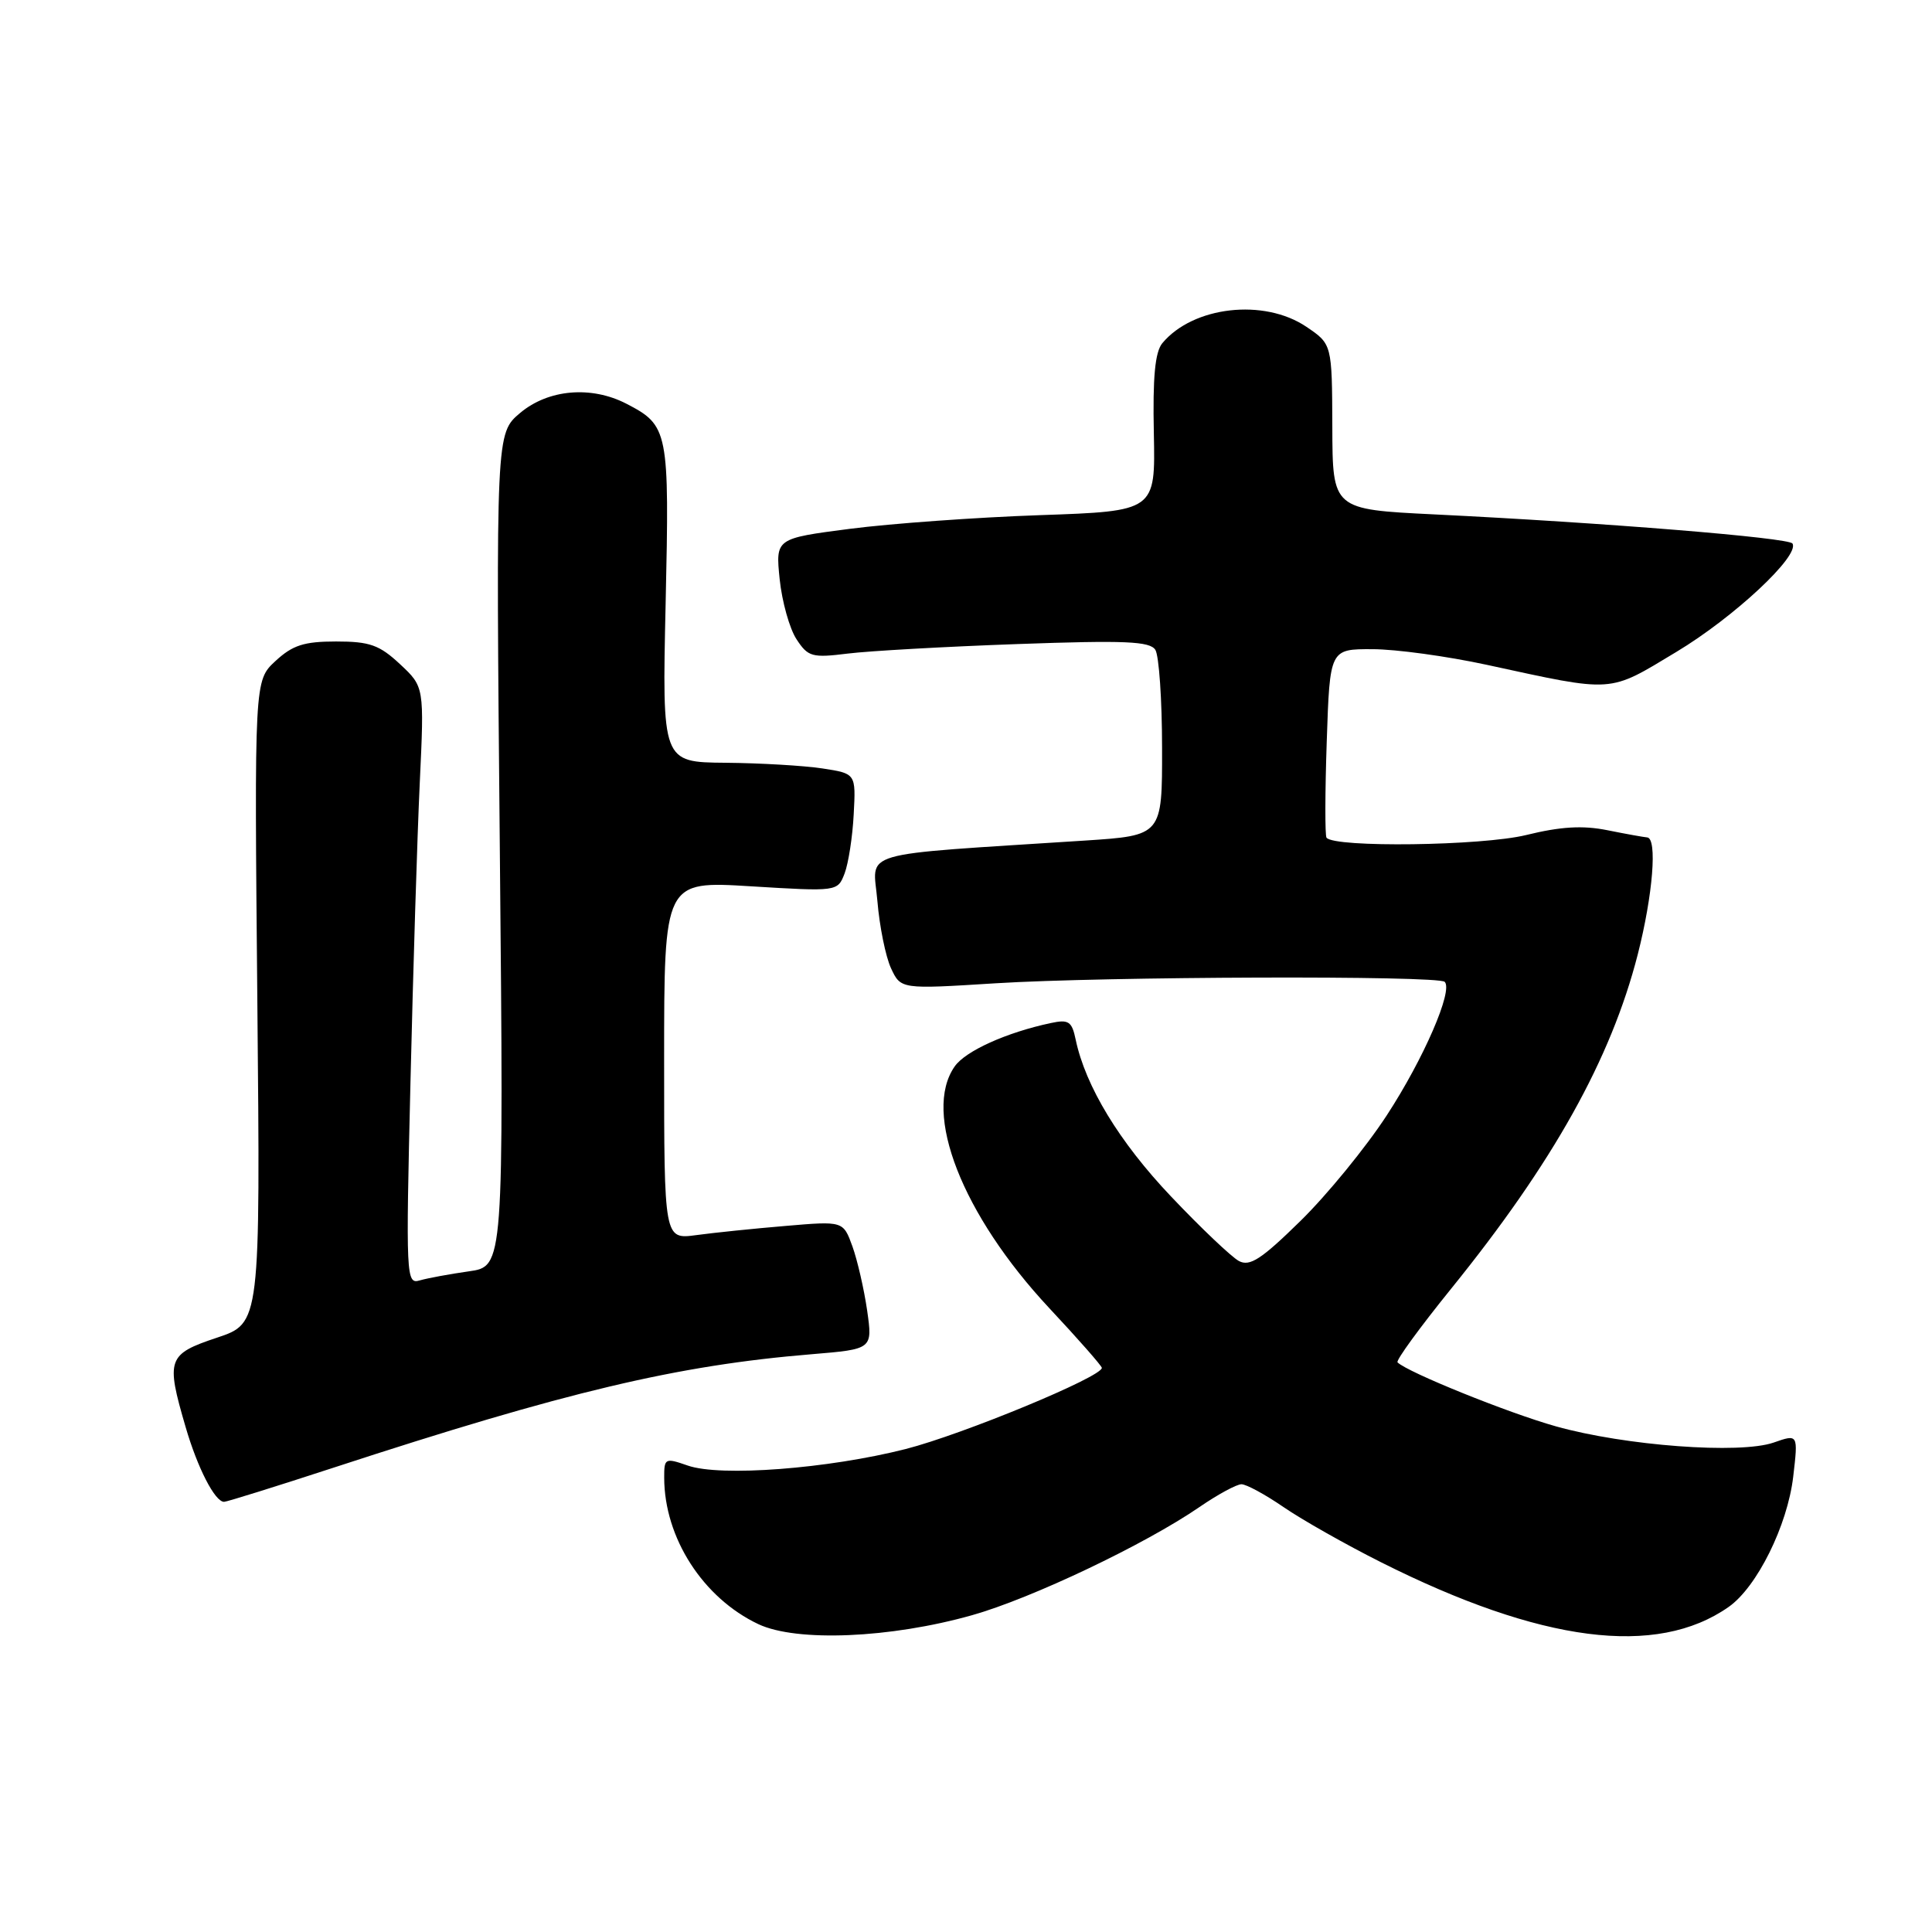 <?xml version="1.0" encoding="UTF-8" standalone="no"?>
<!DOCTYPE svg PUBLIC "-//W3C//DTD SVG 1.1//EN" "http://www.w3.org/Graphics/SVG/1.1/DTD/svg11.dtd" >
<svg xmlns="http://www.w3.org/2000/svg" xmlns:xlink="http://www.w3.org/1999/xlink" version="1.1" viewBox="0 0 256 256">
 <g >
 <path fill="currentColor"
d=" M 128.81 214.02 C 136.66 211.81 151.73 204.64 158.92 199.70 C 161.35 198.03 163.86 196.67 164.50 196.67 C 165.14 196.67 167.65 198.03 170.08 199.70 C 172.51 201.37 178.32 204.66 183.00 207.01 C 204.18 217.65 219.50 219.63 229.05 212.93 C 232.80 210.31 236.85 202.14 237.61 195.67 C 238.27 190.01 238.27 190.01 235.01 191.15 C 230.54 192.70 215.38 191.58 206.17 189.00 C 199.86 187.23 186.50 181.83 185.18 180.52 C 184.94 180.27 188.13 175.90 192.26 170.79 C 205.80 154.06 213.46 140.33 217.01 126.47 C 219.02 118.59 219.63 111.04 218.25 110.96 C 217.84 110.93 215.47 110.51 213.00 110.01 C 209.72 109.35 206.80 109.52 202.21 110.65 C 196.35 112.08 176.82 112.34 175.77 111.00 C 175.56 110.72 175.57 104.99 175.80 98.25 C 176.21 86.00 176.21 86.00 181.86 86.02 C 184.96 86.02 191.78 86.96 197.00 88.09 C 214.05 91.79 213.03 91.86 222.13 86.38 C 229.78 81.78 238.51 73.63 237.51 72.02 C 237.04 71.25 212.71 69.27 190.04 68.16 C 176.57 67.50 176.57 67.50 176.54 56.55 C 176.50 45.60 176.50 45.60 173.10 43.30 C 167.49 39.51 158.08 40.58 154.01 45.48 C 153.05 46.65 152.73 49.99 152.89 57.42 C 153.10 67.73 153.10 67.73 137.80 68.26 C 129.39 68.55 118.06 69.37 112.63 70.07 C 102.76 71.35 102.76 71.35 103.31 76.75 C 103.62 79.72 104.62 83.30 105.54 84.70 C 107.07 87.04 107.60 87.19 112.35 86.60 C 115.18 86.25 125.31 85.68 134.85 85.34 C 149.08 84.83 152.37 84.97 153.09 86.11 C 153.57 86.87 153.98 92.72 153.98 99.11 C 154.00 110.71 154.00 110.71 143.75 111.38 C 112.96 113.38 115.69 112.58 116.26 119.40 C 116.54 122.76 117.35 126.75 118.06 128.29 C 119.36 131.08 119.36 131.08 131.93 130.29 C 146.29 129.39 190.58 129.24 191.43 130.10 C 192.57 131.24 188.65 140.28 183.76 147.78 C 180.99 152.03 175.85 158.32 172.33 161.77 C 167.14 166.86 165.61 167.86 164.16 167.09 C 163.18 166.56 159.13 162.72 155.17 158.54 C 148.32 151.33 143.82 143.92 142.53 137.74 C 142.03 135.34 141.60 135.05 139.23 135.56 C 133.36 136.81 127.93 139.26 126.50 141.31 C 122.20 147.45 127.49 160.97 139.04 173.34 C 142.87 177.43 146.00 181.00 146.00 181.25 C 146.00 182.45 127.56 190.07 120.02 192.00 C 109.72 194.62 95.46 195.71 91.12 194.19 C 88.13 193.15 88.00 193.21 88.01 195.80 C 88.02 203.77 93.15 211.74 100.49 215.21 C 105.57 217.60 117.98 217.08 128.81 214.02 Z  M 44.24 194.46 C 75.02 184.40 89.72 180.91 107.57 179.44 C 115.63 178.77 115.63 178.77 114.90 173.64 C 114.49 170.81 113.61 166.99 112.95 165.15 C 111.73 161.79 111.73 161.79 104.12 162.44 C 99.93 162.79 94.59 163.34 92.25 163.66 C 88.00 164.23 88.00 164.23 88.00 140.48 C 88.00 116.73 88.00 116.73 99.50 117.44 C 110.99 118.14 110.99 118.14 111.92 115.72 C 112.42 114.39 112.97 110.87 113.12 107.90 C 113.41 102.50 113.41 102.50 108.96 101.82 C 106.51 101.45 100.73 101.11 96.12 101.07 C 87.73 101.00 87.73 101.00 88.20 79.98 C 88.71 57.04 88.58 56.38 82.99 53.49 C 78.33 51.09 72.66 51.58 68.93 54.71 C 65.71 57.42 65.71 57.42 66.23 112.62 C 66.75 167.81 66.75 167.81 62.12 168.46 C 59.58 168.82 56.66 169.36 55.62 169.66 C 53.81 170.20 53.77 169.31 54.39 143.36 C 54.74 128.59 55.29 110.76 55.62 103.76 C 56.22 91.01 56.22 91.01 53.01 88.01 C 50.28 85.46 48.99 85.00 44.54 85.00 C 40.28 85.00 38.77 85.49 36.50 87.59 C 33.70 90.18 33.70 90.18 34.10 132.75 C 34.50 175.33 34.50 175.33 28.75 177.25 C 22.19 179.44 21.96 180.08 24.59 189.07 C 26.17 194.51 28.48 199.00 29.69 199.00 C 30.05 199.00 36.59 196.96 44.24 194.46 Z "/>
</g>
</svg>